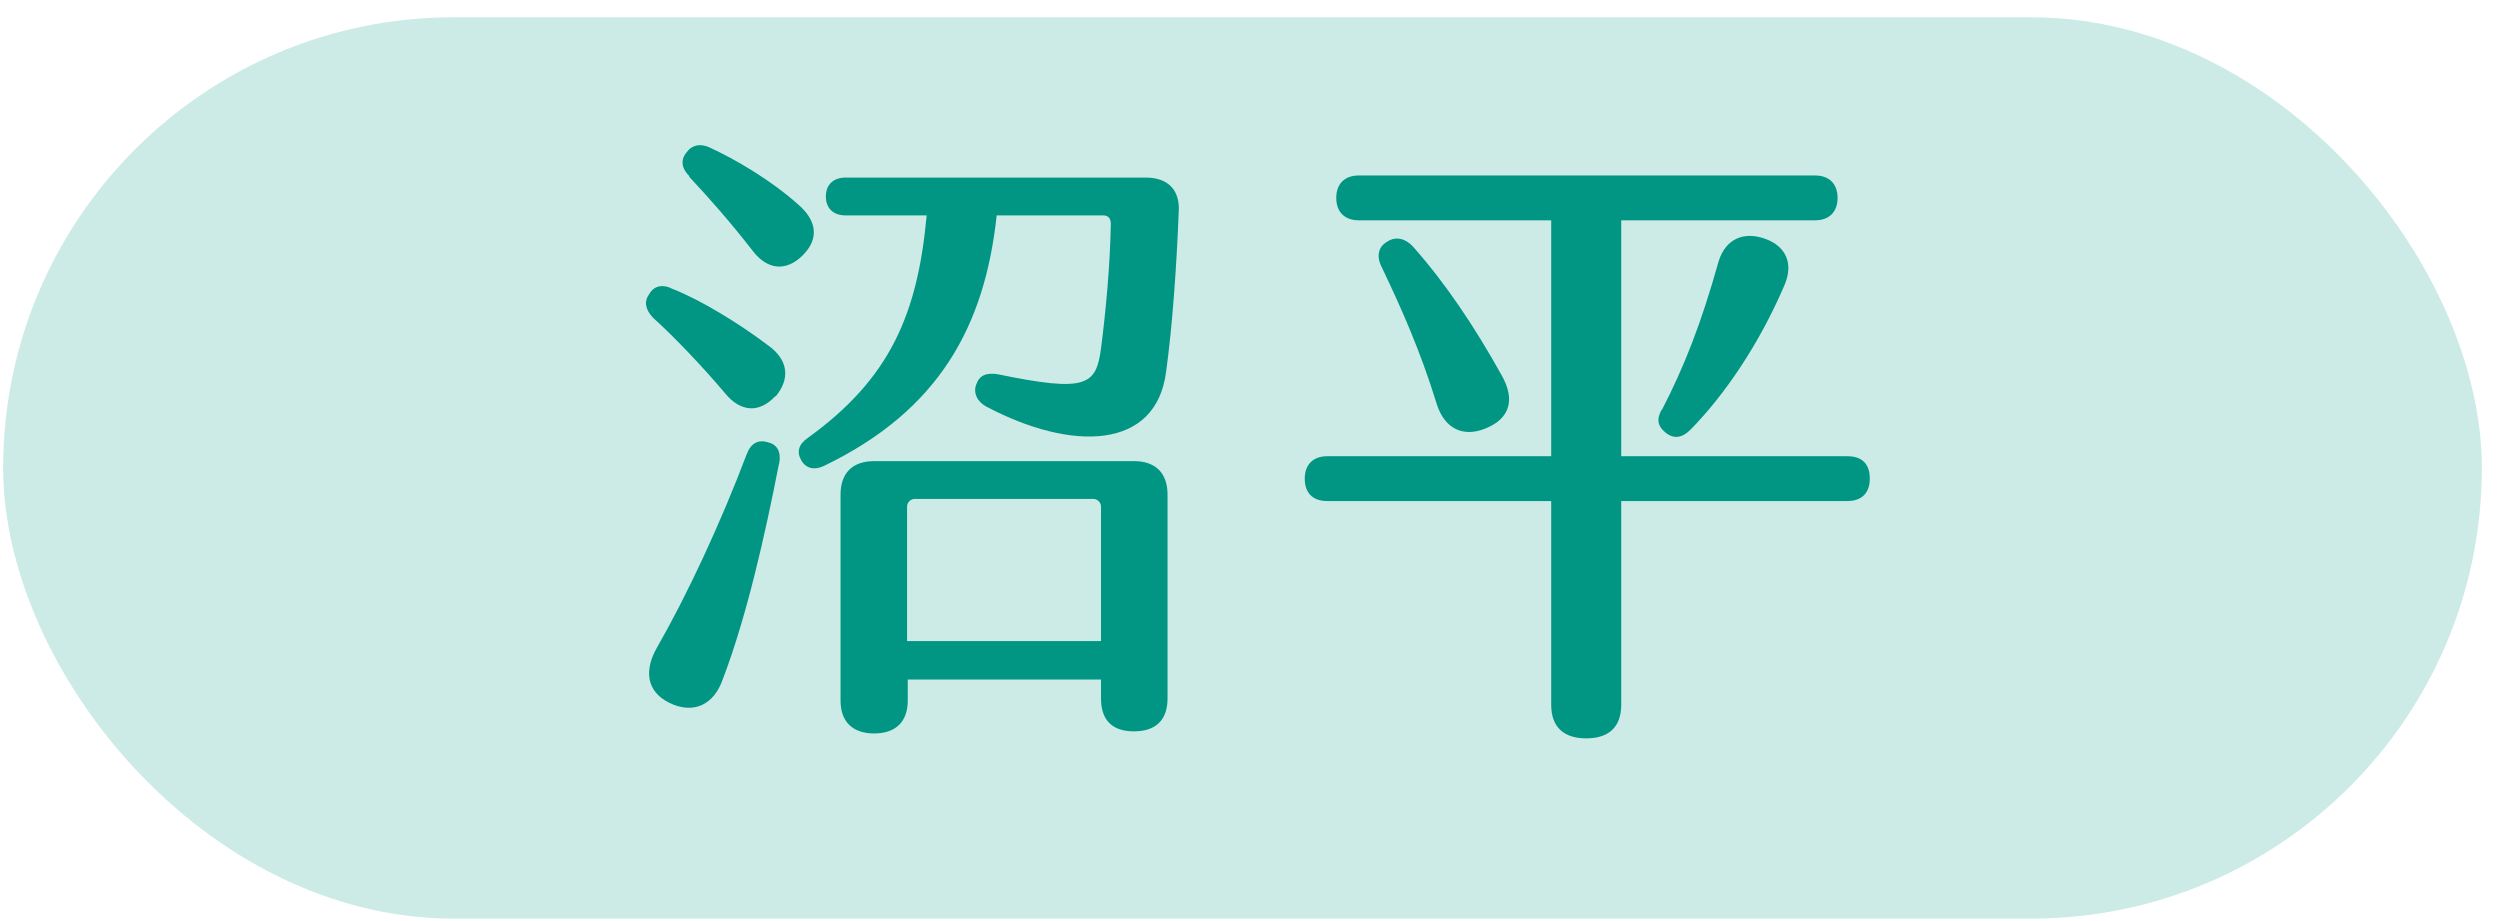 <svg width="133" height="49" viewBox="0 0 133 49" fill="none" xmlns="http://www.w3.org/2000/svg">
<rect x="0.167" y="0.919" width="131.866" height="47.951" rx="23.976" fill="#009683" fill-opacity="0.2"/>
<path d="M41.253 21.068C40.396 21.999 39.391 21.924 38.571 20.919C37.379 19.504 35.852 17.902 34.735 16.897C34.325 16.45 34.25 16.04 34.548 15.63C34.809 15.183 35.293 15.109 35.778 15.37C37.305 15.965 39.353 17.232 40.881 18.386C41.961 19.169 42.035 20.174 41.253 21.105V21.068ZM41.439 24.681C40.694 28.517 39.689 32.912 38.459 36.115C37.975 37.53 36.858 38.014 35.591 37.381C34.399 36.785 34.25 35.668 34.958 34.439C36.56 31.645 38.348 27.809 39.726 24.159C39.949 23.563 40.359 23.377 40.843 23.526C41.328 23.638 41.588 24.01 41.439 24.718V24.681ZM36.672 9.373C36.262 8.963 36.187 8.516 36.523 8.107C36.821 7.697 37.267 7.623 37.752 7.846C39.13 8.479 41.03 9.597 42.445 10.863C43.451 11.72 43.6 12.688 42.706 13.582C41.849 14.438 40.843 14.401 40.024 13.321C38.869 11.831 37.752 10.565 36.672 9.41V9.373ZM62.709 11.235C62.597 14.14 62.373 17.343 62.038 19.764C61.517 23.936 57.047 24.047 52.465 21.627C51.981 21.366 51.757 20.882 51.944 20.435C52.093 19.988 52.465 19.802 53.098 19.913C57.792 20.882 58.313 20.509 58.574 18.535C58.835 16.524 59.058 14.066 59.096 11.906C59.096 11.608 58.947 11.459 58.686 11.459H53.024C52.391 17.306 50.007 21.813 43.823 24.792C43.339 25.016 42.892 24.941 42.631 24.494C42.371 24.047 42.482 23.638 42.967 23.303C47.362 20.137 48.815 16.71 49.299 11.459H44.978C44.345 11.459 43.935 11.086 43.935 10.453C43.935 9.82 44.345 9.448 44.978 9.448H60.958C62.113 9.448 62.783 10.081 62.709 11.273V11.235ZM62.113 26.32V37.158C62.113 38.312 61.479 38.908 60.325 38.908C59.17 38.908 58.574 38.312 58.574 37.158V36.152H48.293V37.269C48.293 38.424 47.623 39.02 46.505 39.02C45.388 39.02 44.717 38.424 44.717 37.269V26.32C44.717 25.165 45.35 24.532 46.505 24.532H60.325C61.479 24.532 62.113 25.165 62.113 26.32ZM58.574 34.104V26.953C58.574 26.729 58.388 26.543 58.164 26.543H48.666C48.442 26.543 48.256 26.729 48.256 26.953V34.104H58.537H58.574Z" fill="#009683"/>
<path d="M82.524 37.493V26.655H70.605C69.823 26.655 69.413 26.208 69.413 25.463C69.413 24.718 69.86 24.271 70.605 24.271H82.524V11.72H72.281C71.536 11.72 71.089 11.273 71.089 10.528C71.089 9.783 71.536 9.336 72.281 9.336H96.567C97.312 9.336 97.759 9.783 97.759 10.528C97.759 11.273 97.312 11.72 96.567 11.72H86.249V24.271H98.281C99.063 24.271 99.473 24.681 99.473 25.463C99.473 26.245 99.026 26.655 98.281 26.655H86.249V37.493C86.249 38.685 85.579 39.281 84.387 39.281C83.195 39.281 82.524 38.685 82.524 37.493ZM76.453 21.552C75.559 18.647 74.59 16.487 73.51 14.215C73.212 13.656 73.324 13.135 73.771 12.874C74.255 12.539 74.777 12.688 75.186 13.135C76.9 15.072 78.427 17.344 79.88 19.951C80.625 21.254 80.327 22.26 79.06 22.781C77.831 23.303 76.862 22.781 76.453 21.552ZM88.41 21.813C89.602 19.504 90.496 17.232 91.427 13.917C91.799 12.688 92.805 12.278 93.96 12.725C94.966 13.098 95.45 13.992 94.928 15.183C93.587 18.312 91.762 20.994 89.937 22.856C89.49 23.303 89.043 23.377 88.596 23.005C88.186 22.67 88.112 22.297 88.41 21.776V21.813Z" fill="#009683"/>
</svg>
